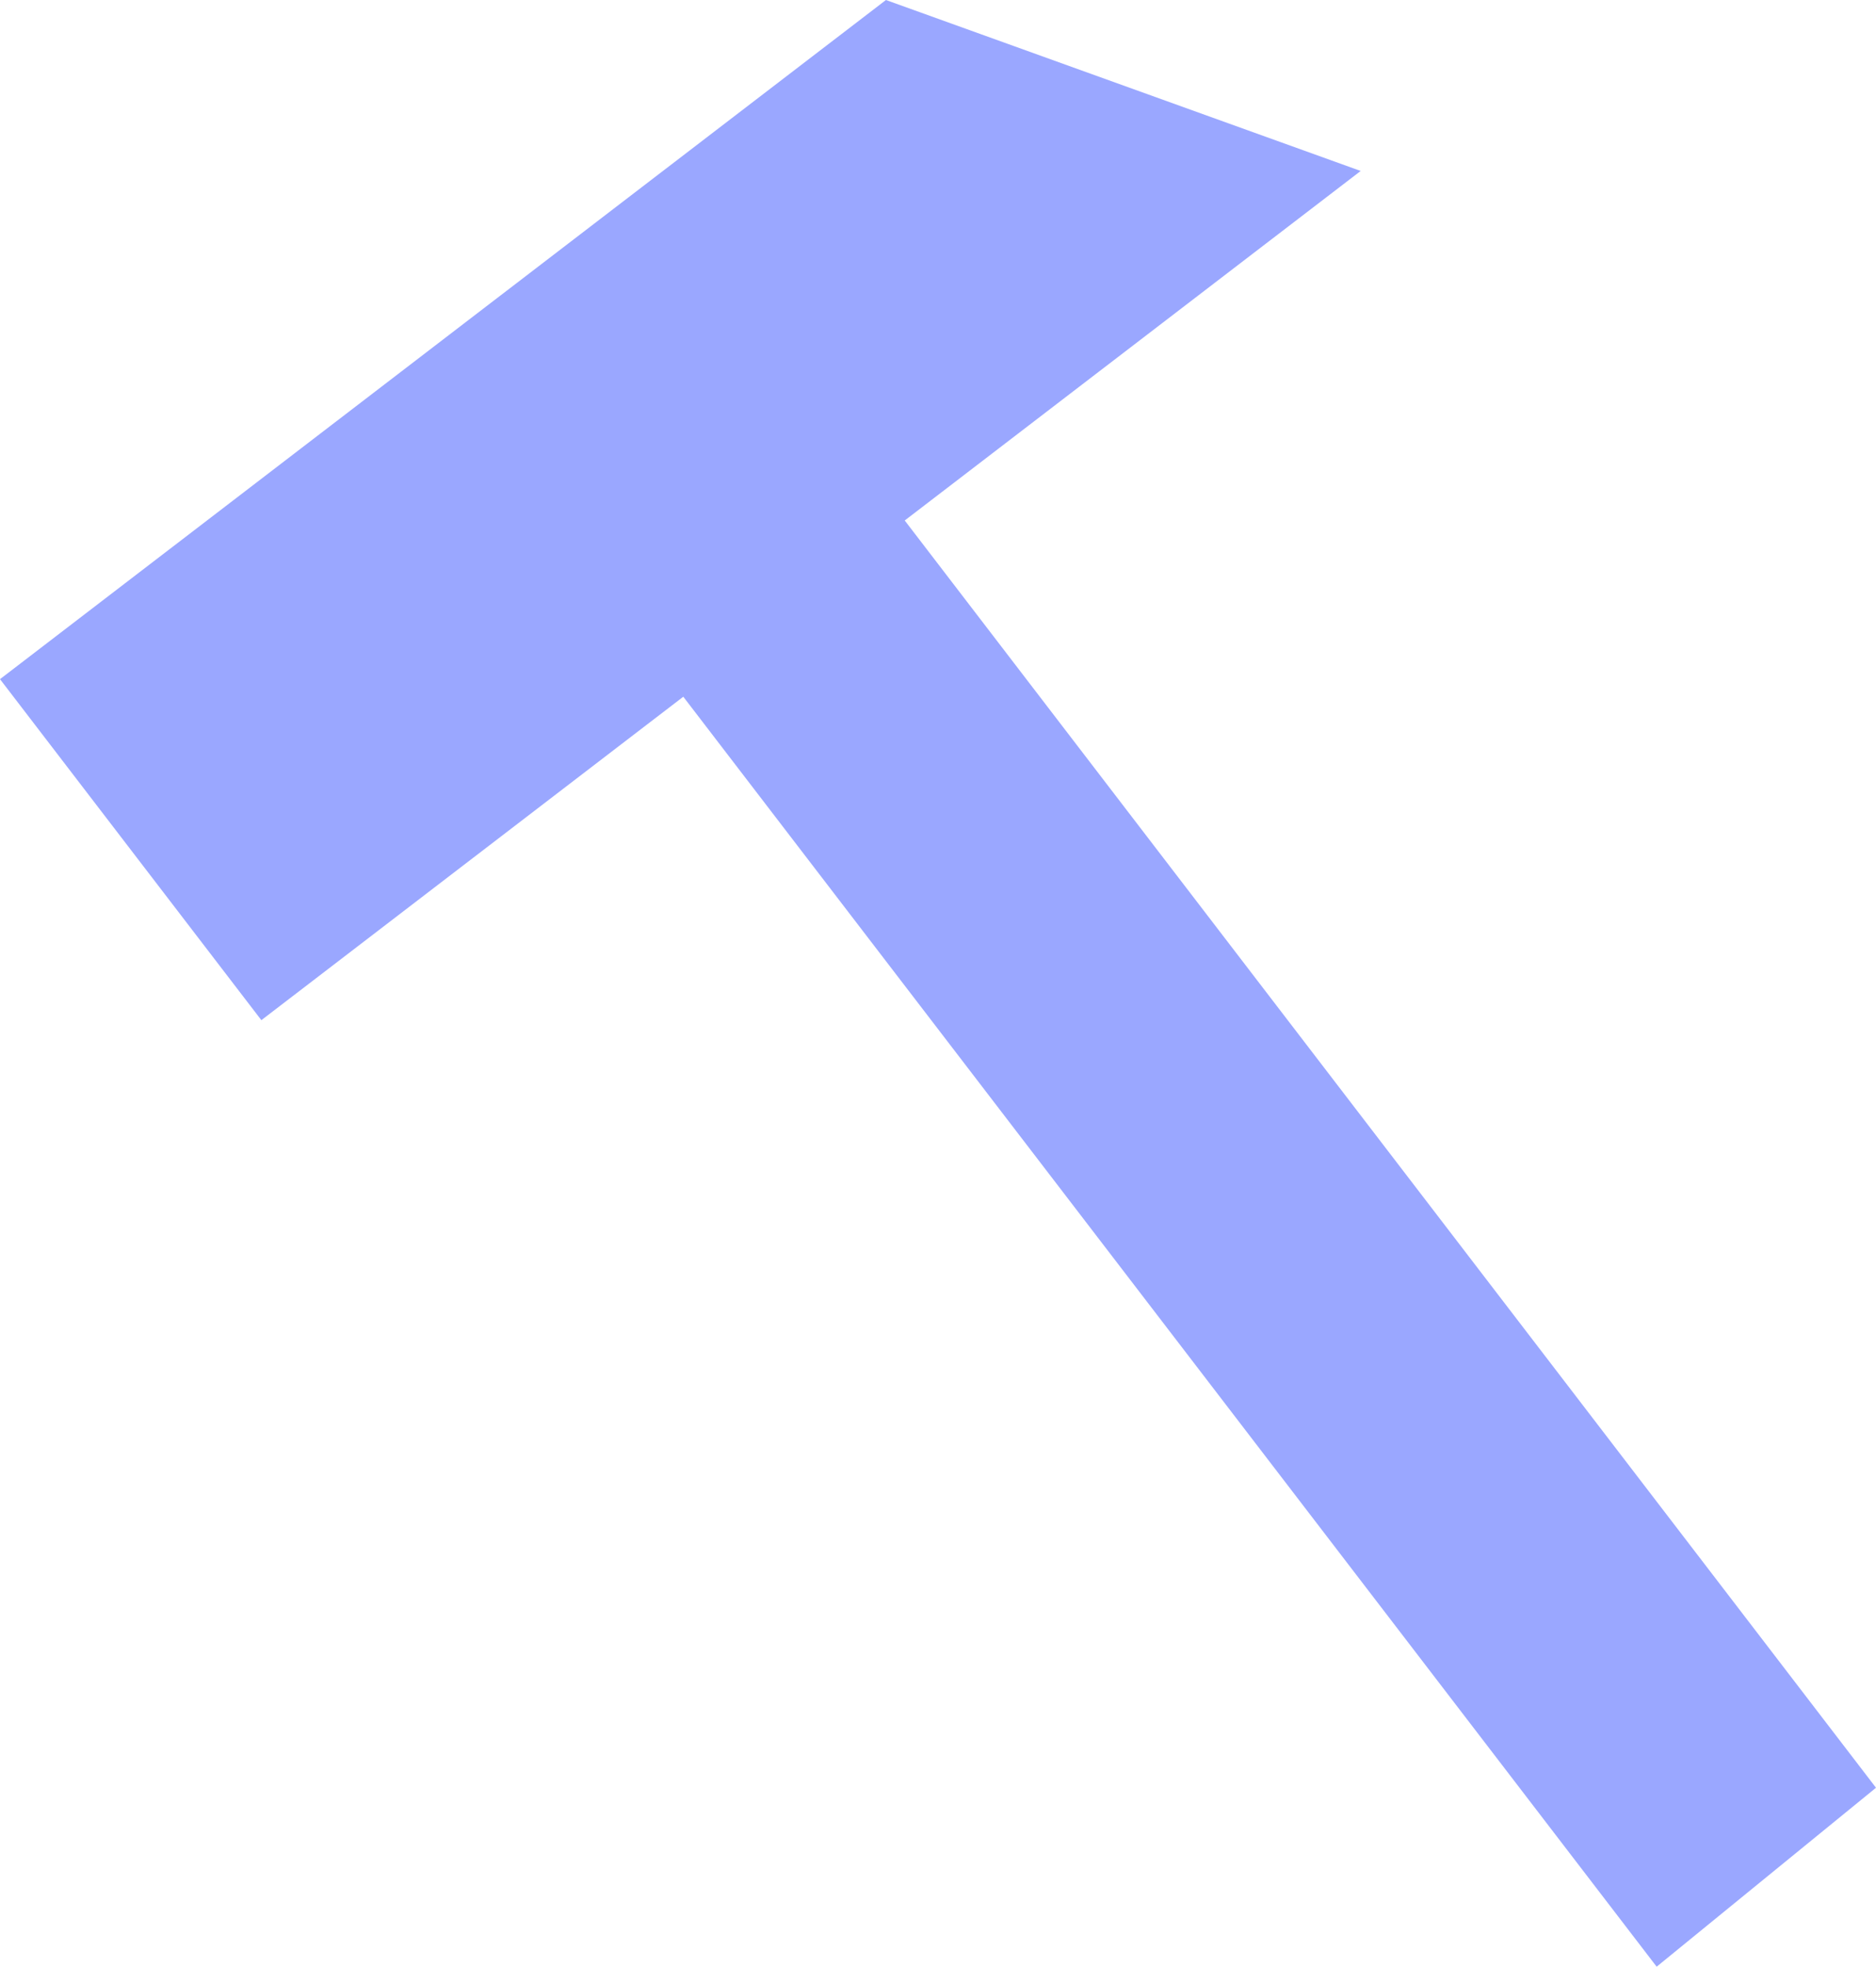 <?xml version="1.0" encoding="UTF-8" standalone="no"?>
<!-- Created with Inkscape (http://www.inkscape.org/) -->

<svg
   xmlns:dc="http://purl.org/dc/elements/1.1/"
   xmlns:cc="http://creativecommons.org/ns#"
   xmlns:rdf="http://www.w3.org/1999/02/22-rdf-syntax-ns#"
   xmlns:svg="http://www.w3.org/2000/svg"
   xmlns="http://www.w3.org/2000/svg"
   xmlns:sodipodi="http://sodipodi.sourceforge.net/DTD/sodipodi-0.dtd"
   xmlns:inkscape="http://www.inkscape.org/namespaces/inkscape"
   width="23.514mm"
   height="24.649mm"
   viewBox="0 0 83.319 87.338"
   id="svg2"
   version="1.1"
   inkscape:version="0.91 r13725"
   sodipodi:docname="hammer_inc.svg">
  <defs
     id="defs4" />
  <sodipodi:namedview
     id="base"
     pagecolor="#ffffff"
     bordercolor="#666666"
     borderopacity="1.0"
     inkscape:pageopacity="0.0"
     inkscape:pageshadow="2"
     inkscape:zoom="2.8"
     inkscape:cx="20.186403"
     inkscape:cy="122.26195"
     inkscape:document-units="px"
     inkscape:current-layer="layer1"
     showgrid="false"
     inkscape:window-width="1440"
     inkscape:window-height="881"
     inkscape:window-x="-4"
     inkscape:window-y="-4"
     inkscape:window-maximized="1"
     fit-margin-top="0"
     fit-margin-left="0"
     fit-margin-right="0"
     fit-margin-bottom="0" />
  <g
     inkscape:label="Layer 1"
     inkscape:groupmode="layer"
     id="layer1"
     transform="translate(-8.305,-14.685)">
    <path
       style="fill:#9aa7ff;fill-opacity:1;fill-rule:evenodd;stroke:none;stroke-width:1.066px;stroke-linecap:butt;stroke-linejoin:miter;stroke-opacity:1"
       d="m 91.624,94.075 -43.137,-56.277 20.25,-15.522 -21.085,-7.592 -39.347,30.16 11.608,15.144 18.739,-14.364 43.23,56.398 z"
       id="path4270"
       inkscape:connector-curvature="0"
       sodipodi:nodetypes="ccccccccc" />
  </g>
</svg>
